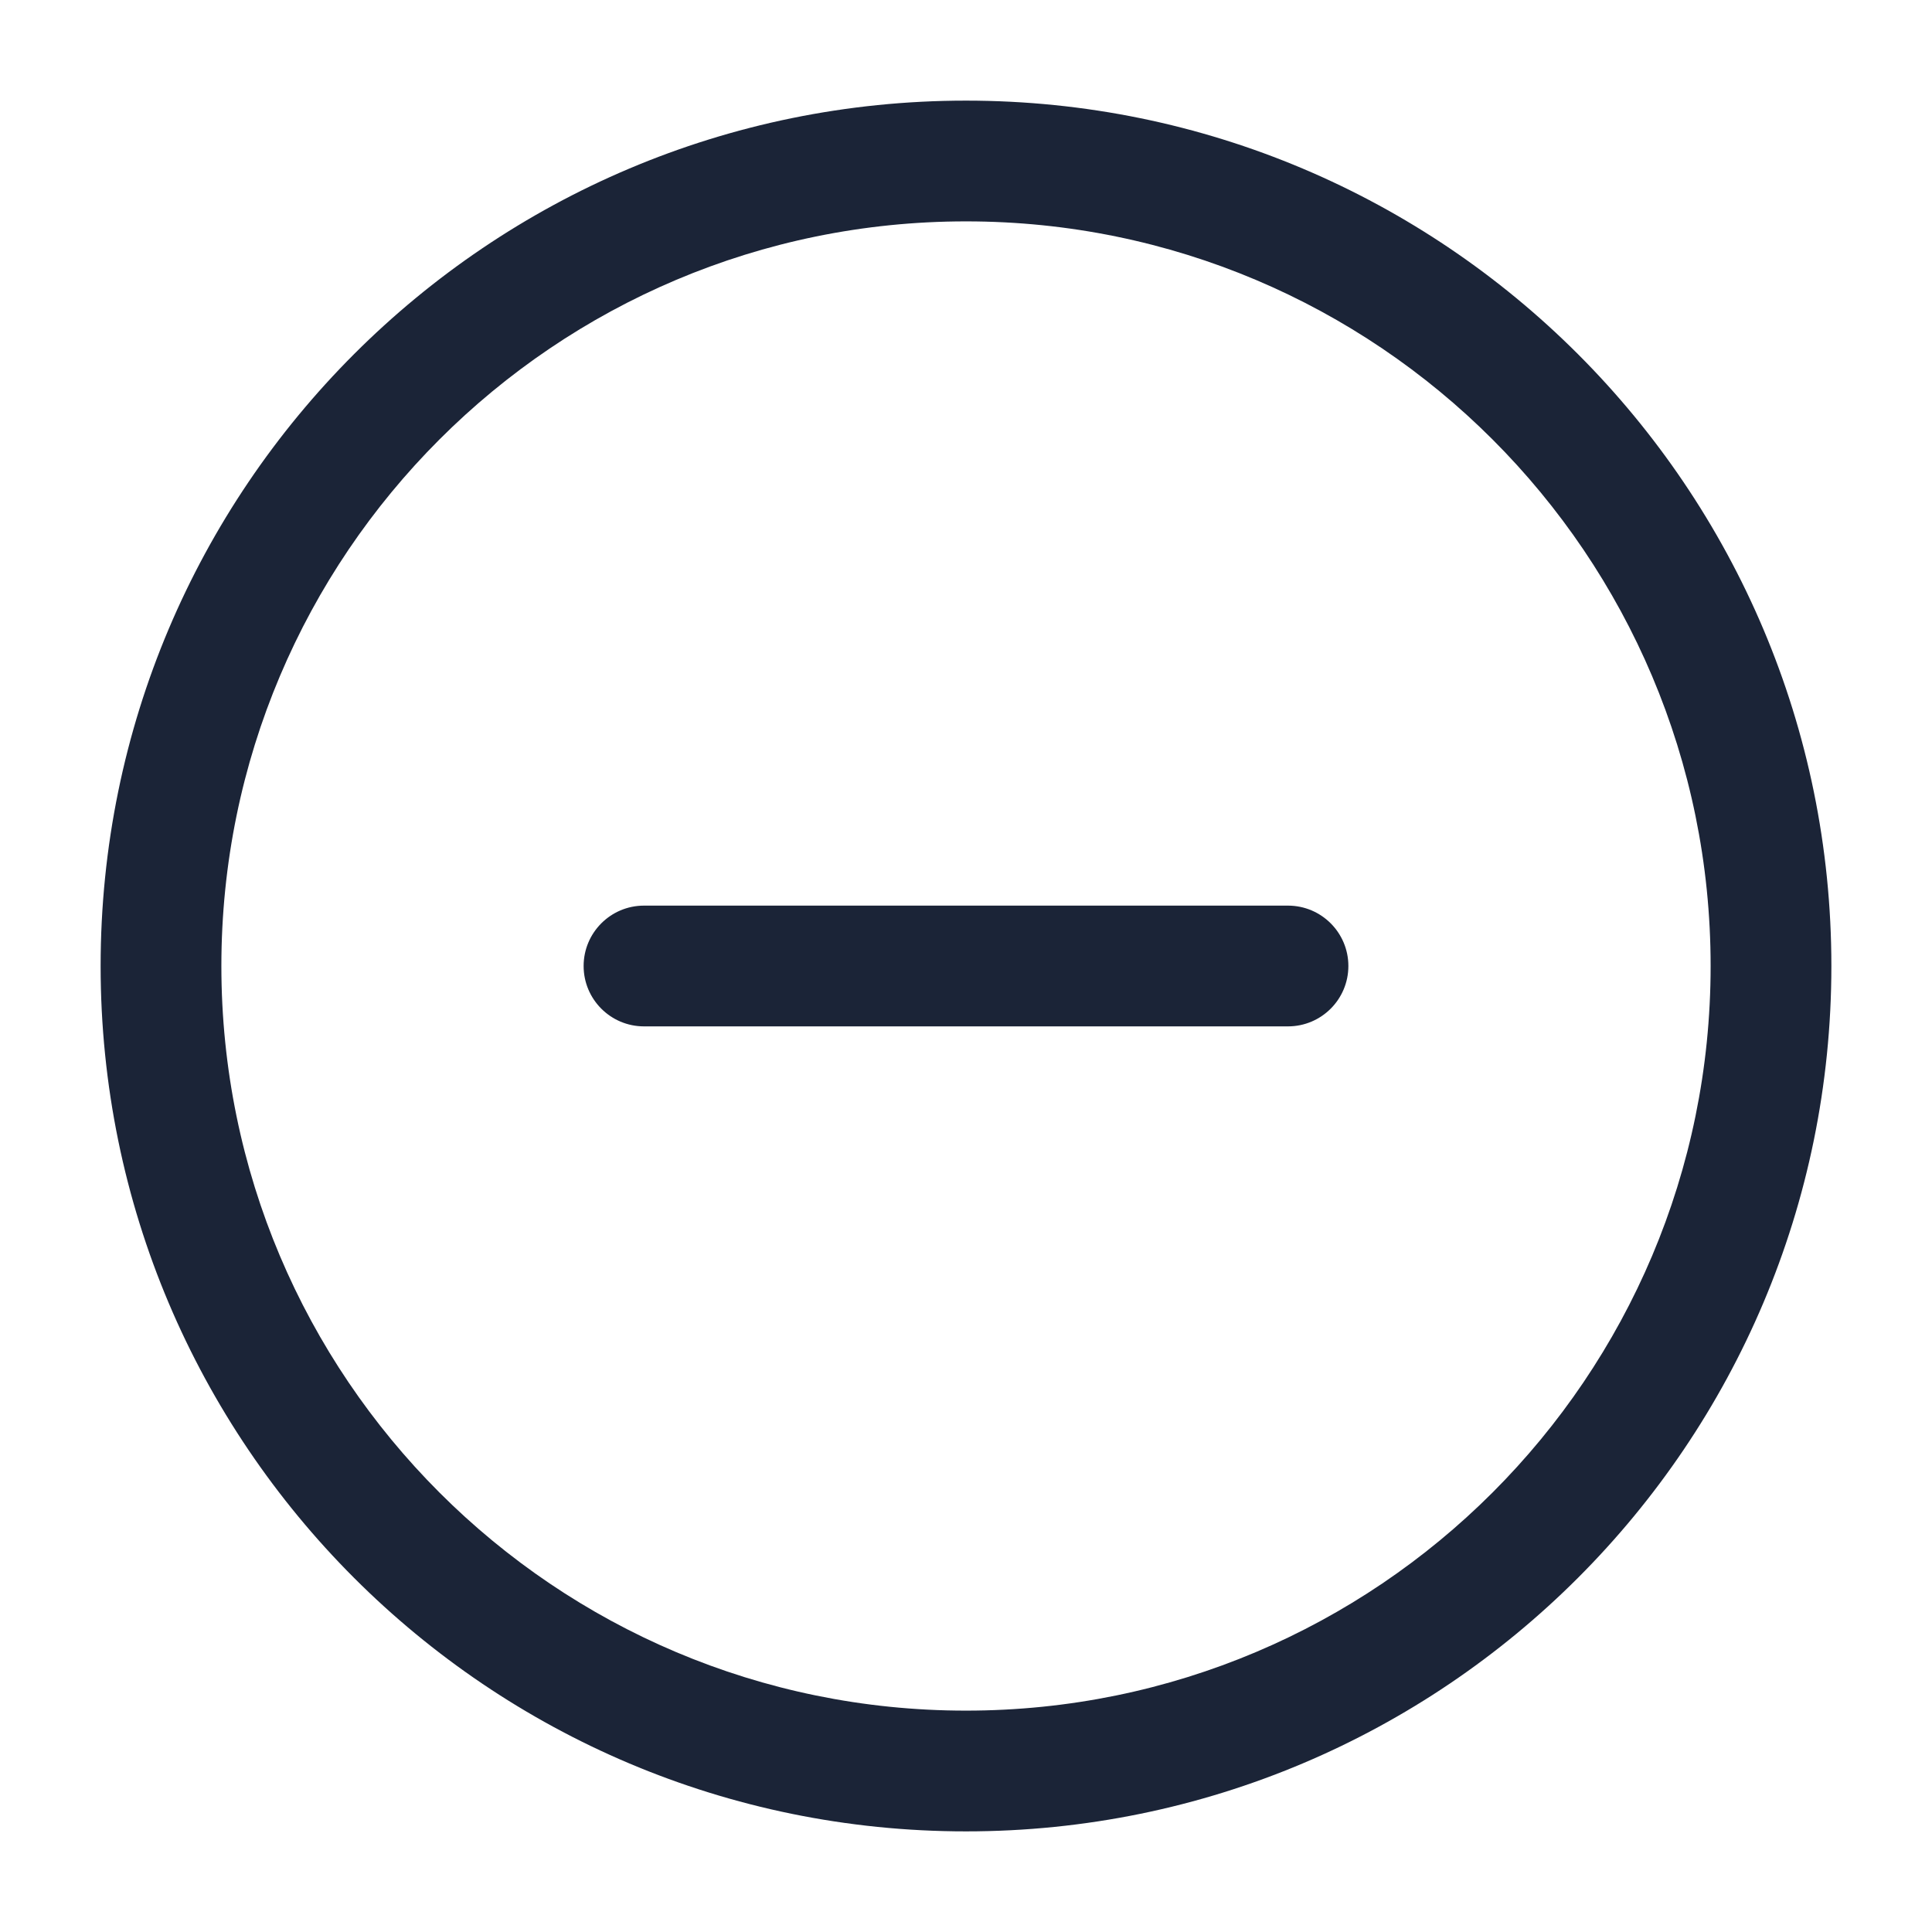 <svg width="24" height="24" viewBox="0 0 24 24" fill="none" xmlns="http://www.w3.org/2000/svg">
<path fill-rule="evenodd" clip-rule="evenodd" d="M12,2.75c-5.109,0 -9.25,4.141 -9.25,9.25c0,5.109 4.141,9.25 9.25,9.25c5.109,0 9.25,-4.141 9.25,-9.25c0,-5.109 -4.141,-9.25 -9.25,-9.25zM1.25,12c0,-5.937 4.813,-10.75 10.75,-10.75c5.937,0 10.75,4.813 10.75,10.75c0,5.937 -4.813,10.75 -10.75,10.75c-5.937,0 -10.75,-4.813 -10.75,-10.75zM7.25,12c0,-0.414 0.336,-0.75 0.75,-0.75h8c0.414,0 0.75,0.336 0.75,0.75c0,0.414 -0.336,0.75 -0.75,0.75h-8c-0.414,0 -0.75,-0.336 -0.75,-0.75z" fill="#1B2437"/>
</svg>
